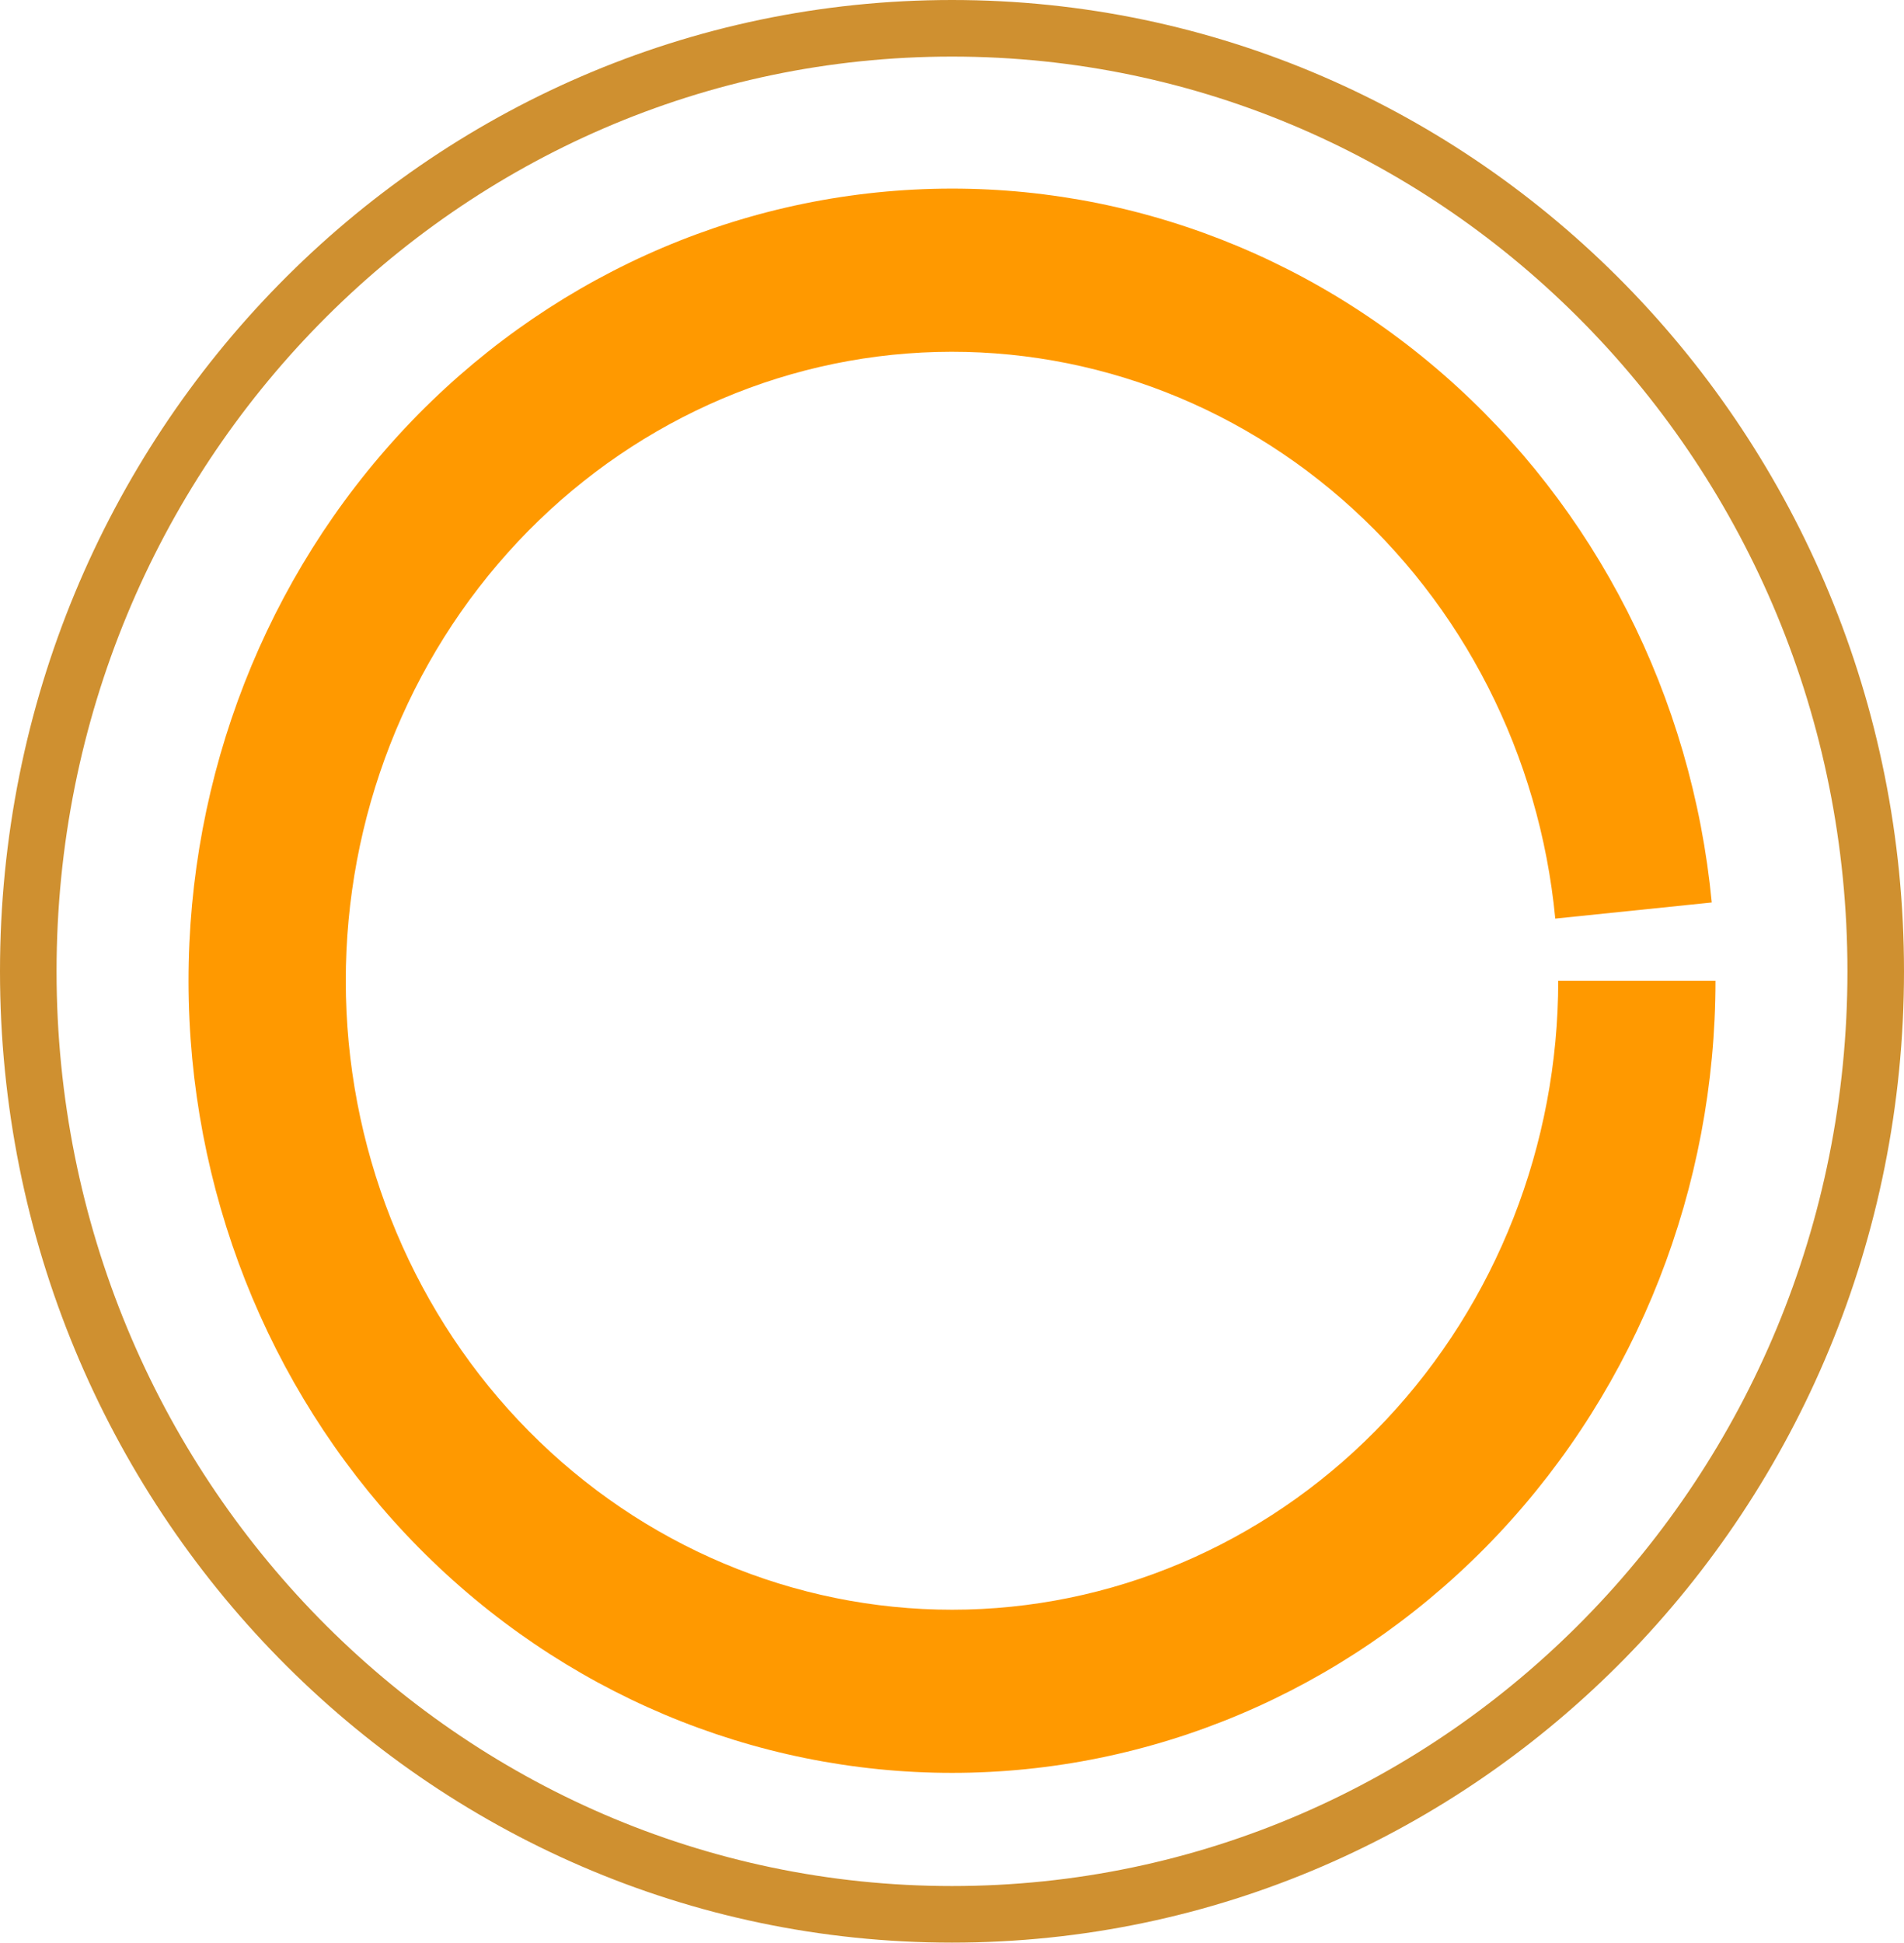 <svg width="101" height="103" viewBox="0 0 101 103" fill="none" xmlns="http://www.w3.org/2000/svg">
<path d="M99.5 51.5C99.5 79.142 77.534 101.5 50.5 101.5C23.466 101.5 1.5 79.142 1.5 51.5C1.5 23.858 23.466 1.5 50.5 1.5C77.534 1.5 99.5 23.858 99.5 51.5Z" stroke="#CF9030" stroke-width="3"/>
<path d="M91 52C91 62.959 86.869 73.484 79.49 81.329C72.11 89.173 62.066 93.716 51.502 93.987C40.937 94.258 30.689 90.236 22.944 82.78C15.2 75.323 10.572 65.023 10.05 54.077C9.527 43.132 13.15 32.407 20.147 24.194C27.143 15.98 36.958 10.928 47.497 10.116C58.035 9.303 68.463 12.794 76.554 19.844C84.645 26.894 89.758 36.945 90.802 47.85L82.501 48.705C81.672 40.046 77.612 32.066 71.187 26.468C64.763 20.87 56.483 18.098 48.115 18.743C39.747 19.388 31.954 23.4 26.399 29.921C20.843 36.443 17.966 44.958 18.381 53.65C18.796 62.341 22.471 70.519 28.62 76.44C34.77 82.361 42.907 85.554 51.295 85.339C59.684 85.124 67.659 81.517 73.519 75.288C79.378 69.059 82.658 60.702 82.658 52H91Z" fill="#FF9900"/>
</svg>
